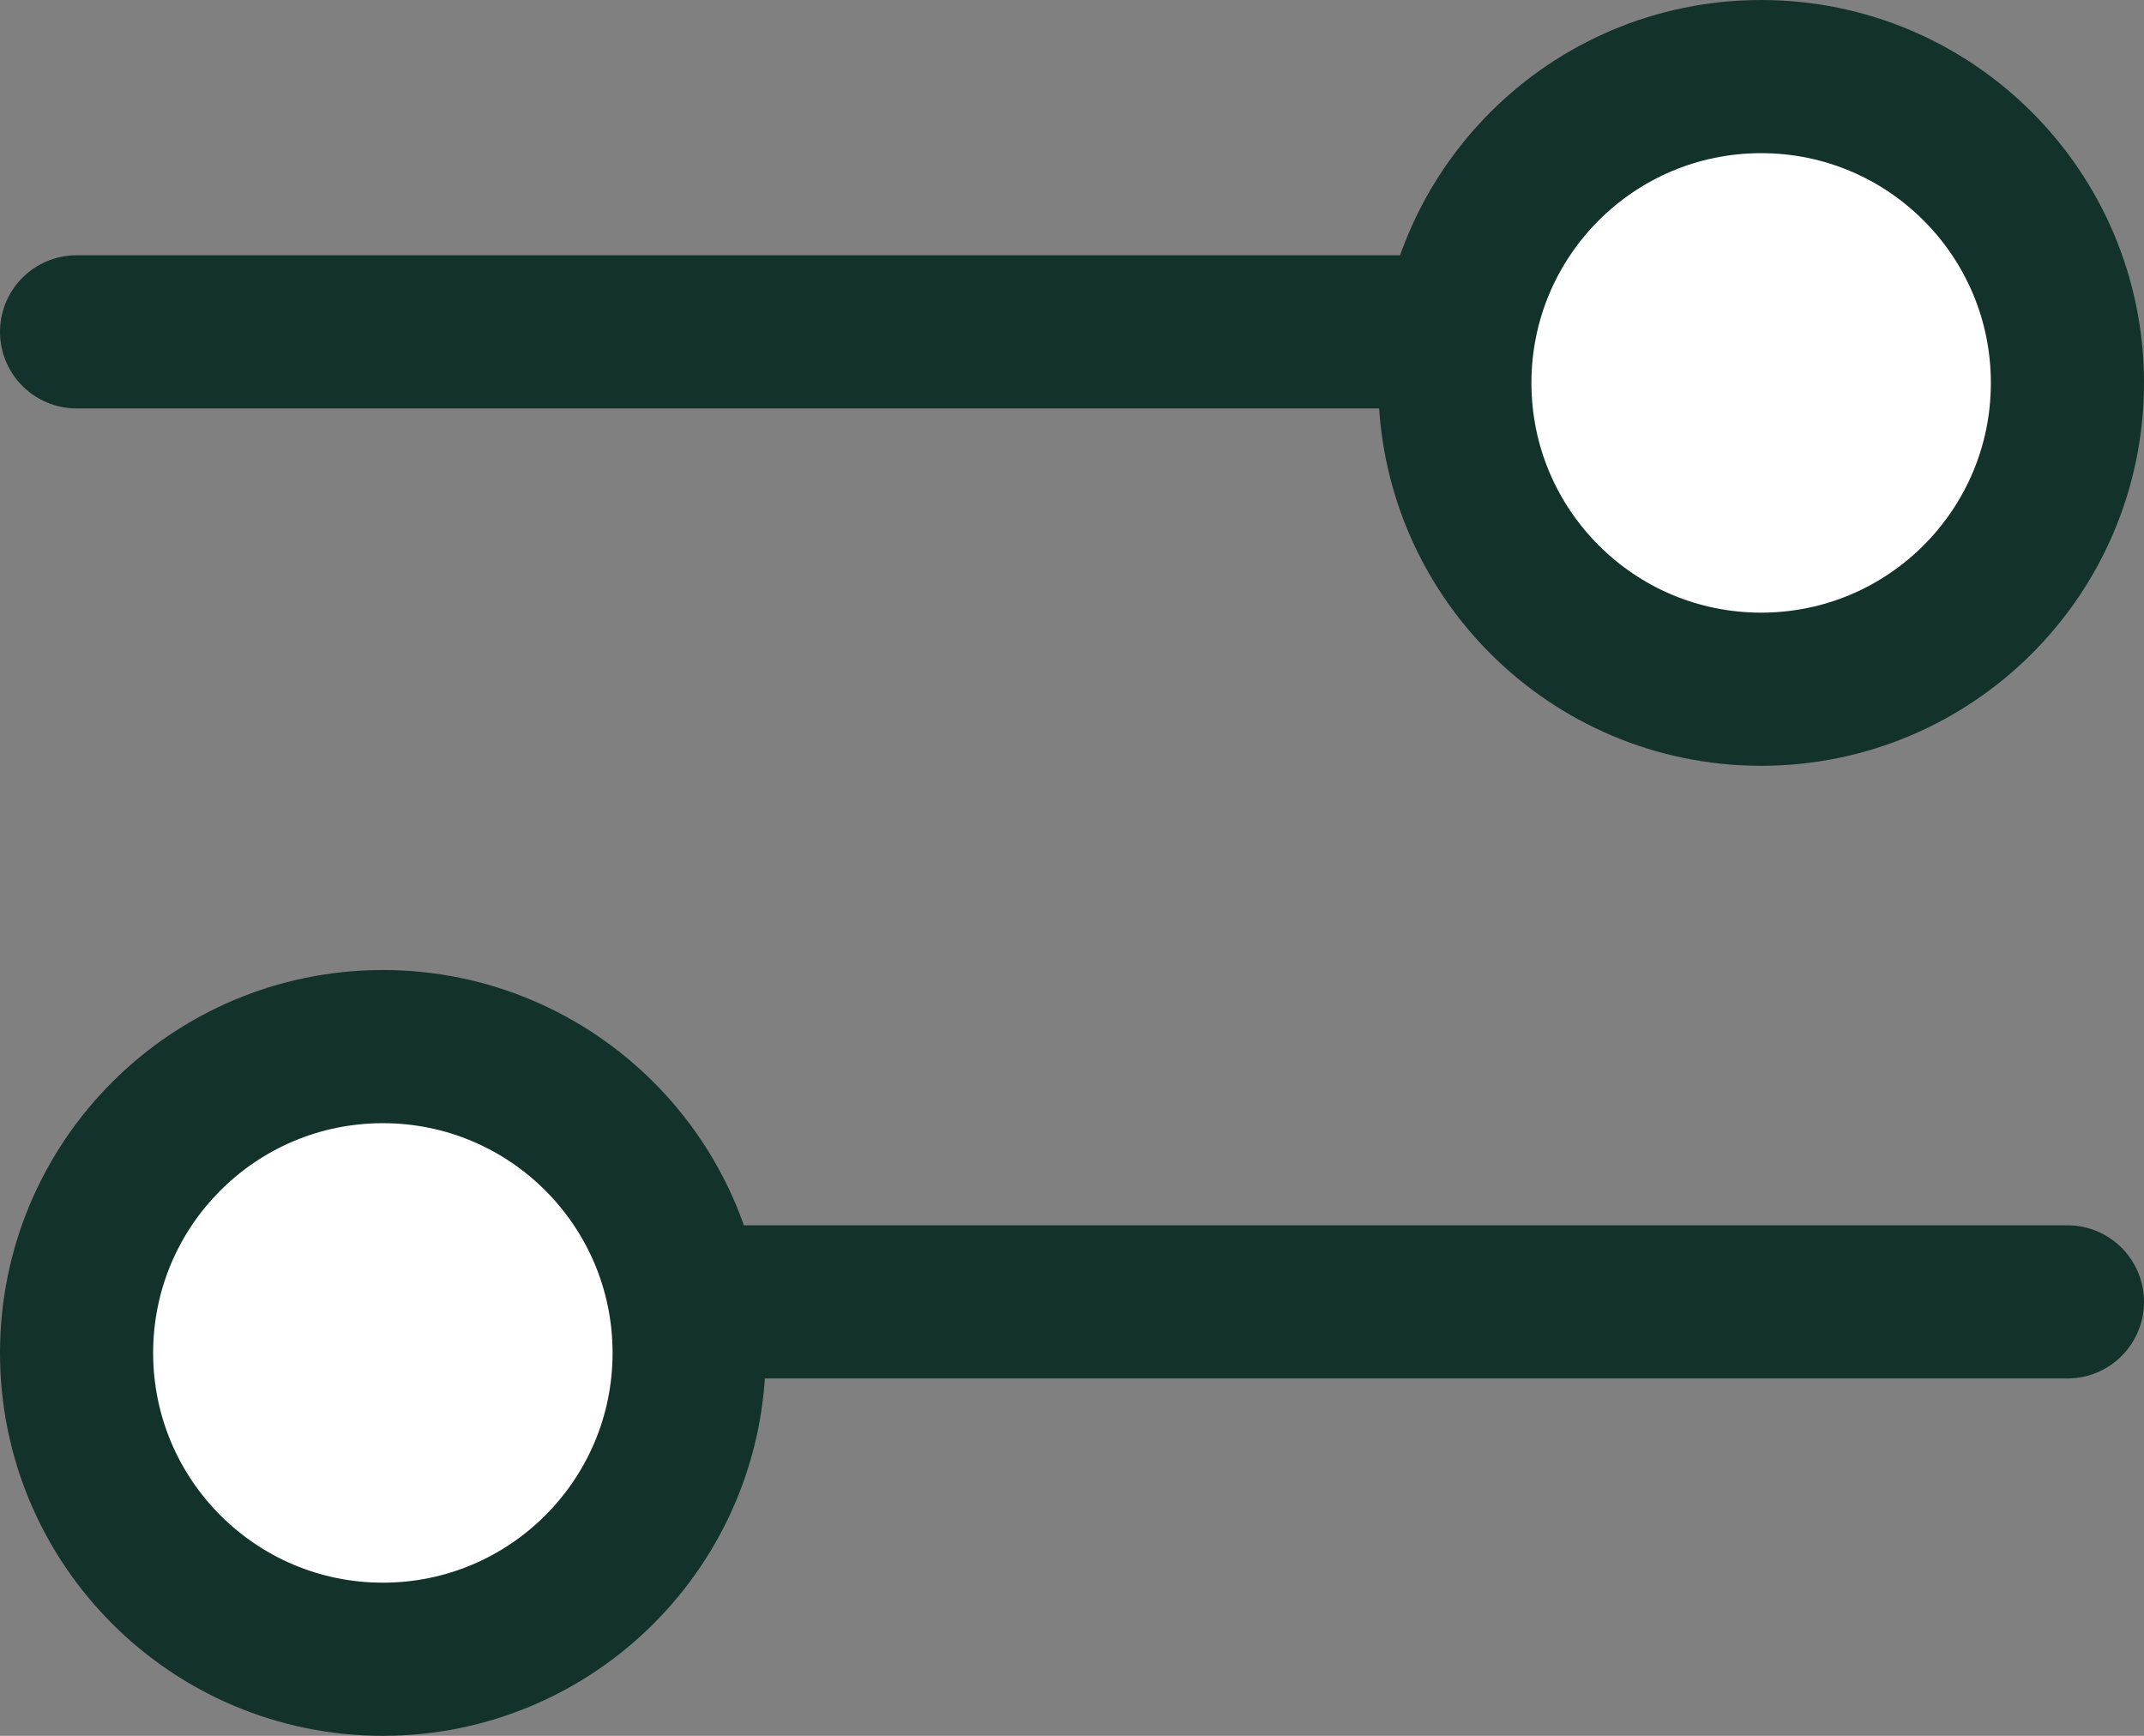 <svg xmlns="http://www.w3.org/2000/svg" width="21" height="17" viewBox="0 0 21 17">
  <rect x="0" y="0" width="21" height="17" fill="#808080" stroke="none"/>
  <g id="Group_1543" data-name="Group 1543" transform="translate(-157.75 -649.25)">
    <line id="Line_75" data-name="Line 75" x2="14" transform="translate(158.5 652.5)" fill="none" stroke="#13322b" stroke-linecap="round" stroke-width="1.5"/>
    <line id="Line_76" data-name="Line 76" x2="14" transform="translate(164 662)" fill="none" stroke="#13322b" stroke-linecap="round" stroke-width="1.5"/>
    <circle id="Ellipse_13" data-name="Ellipse 13" cx="3" cy="3" r="3" transform="translate(172 650)" fill="#fff" stroke="#13322b" stroke-linecap="round" stroke-width="1.5"/>
    <circle id="Ellipse_14" data-name="Ellipse 14" cx="3" cy="3" r="3" transform="translate(158.5 659.5)" fill="#fff" stroke="#13322b" stroke-linecap="round" stroke-width="1.5"/>
  </g>
</svg>
